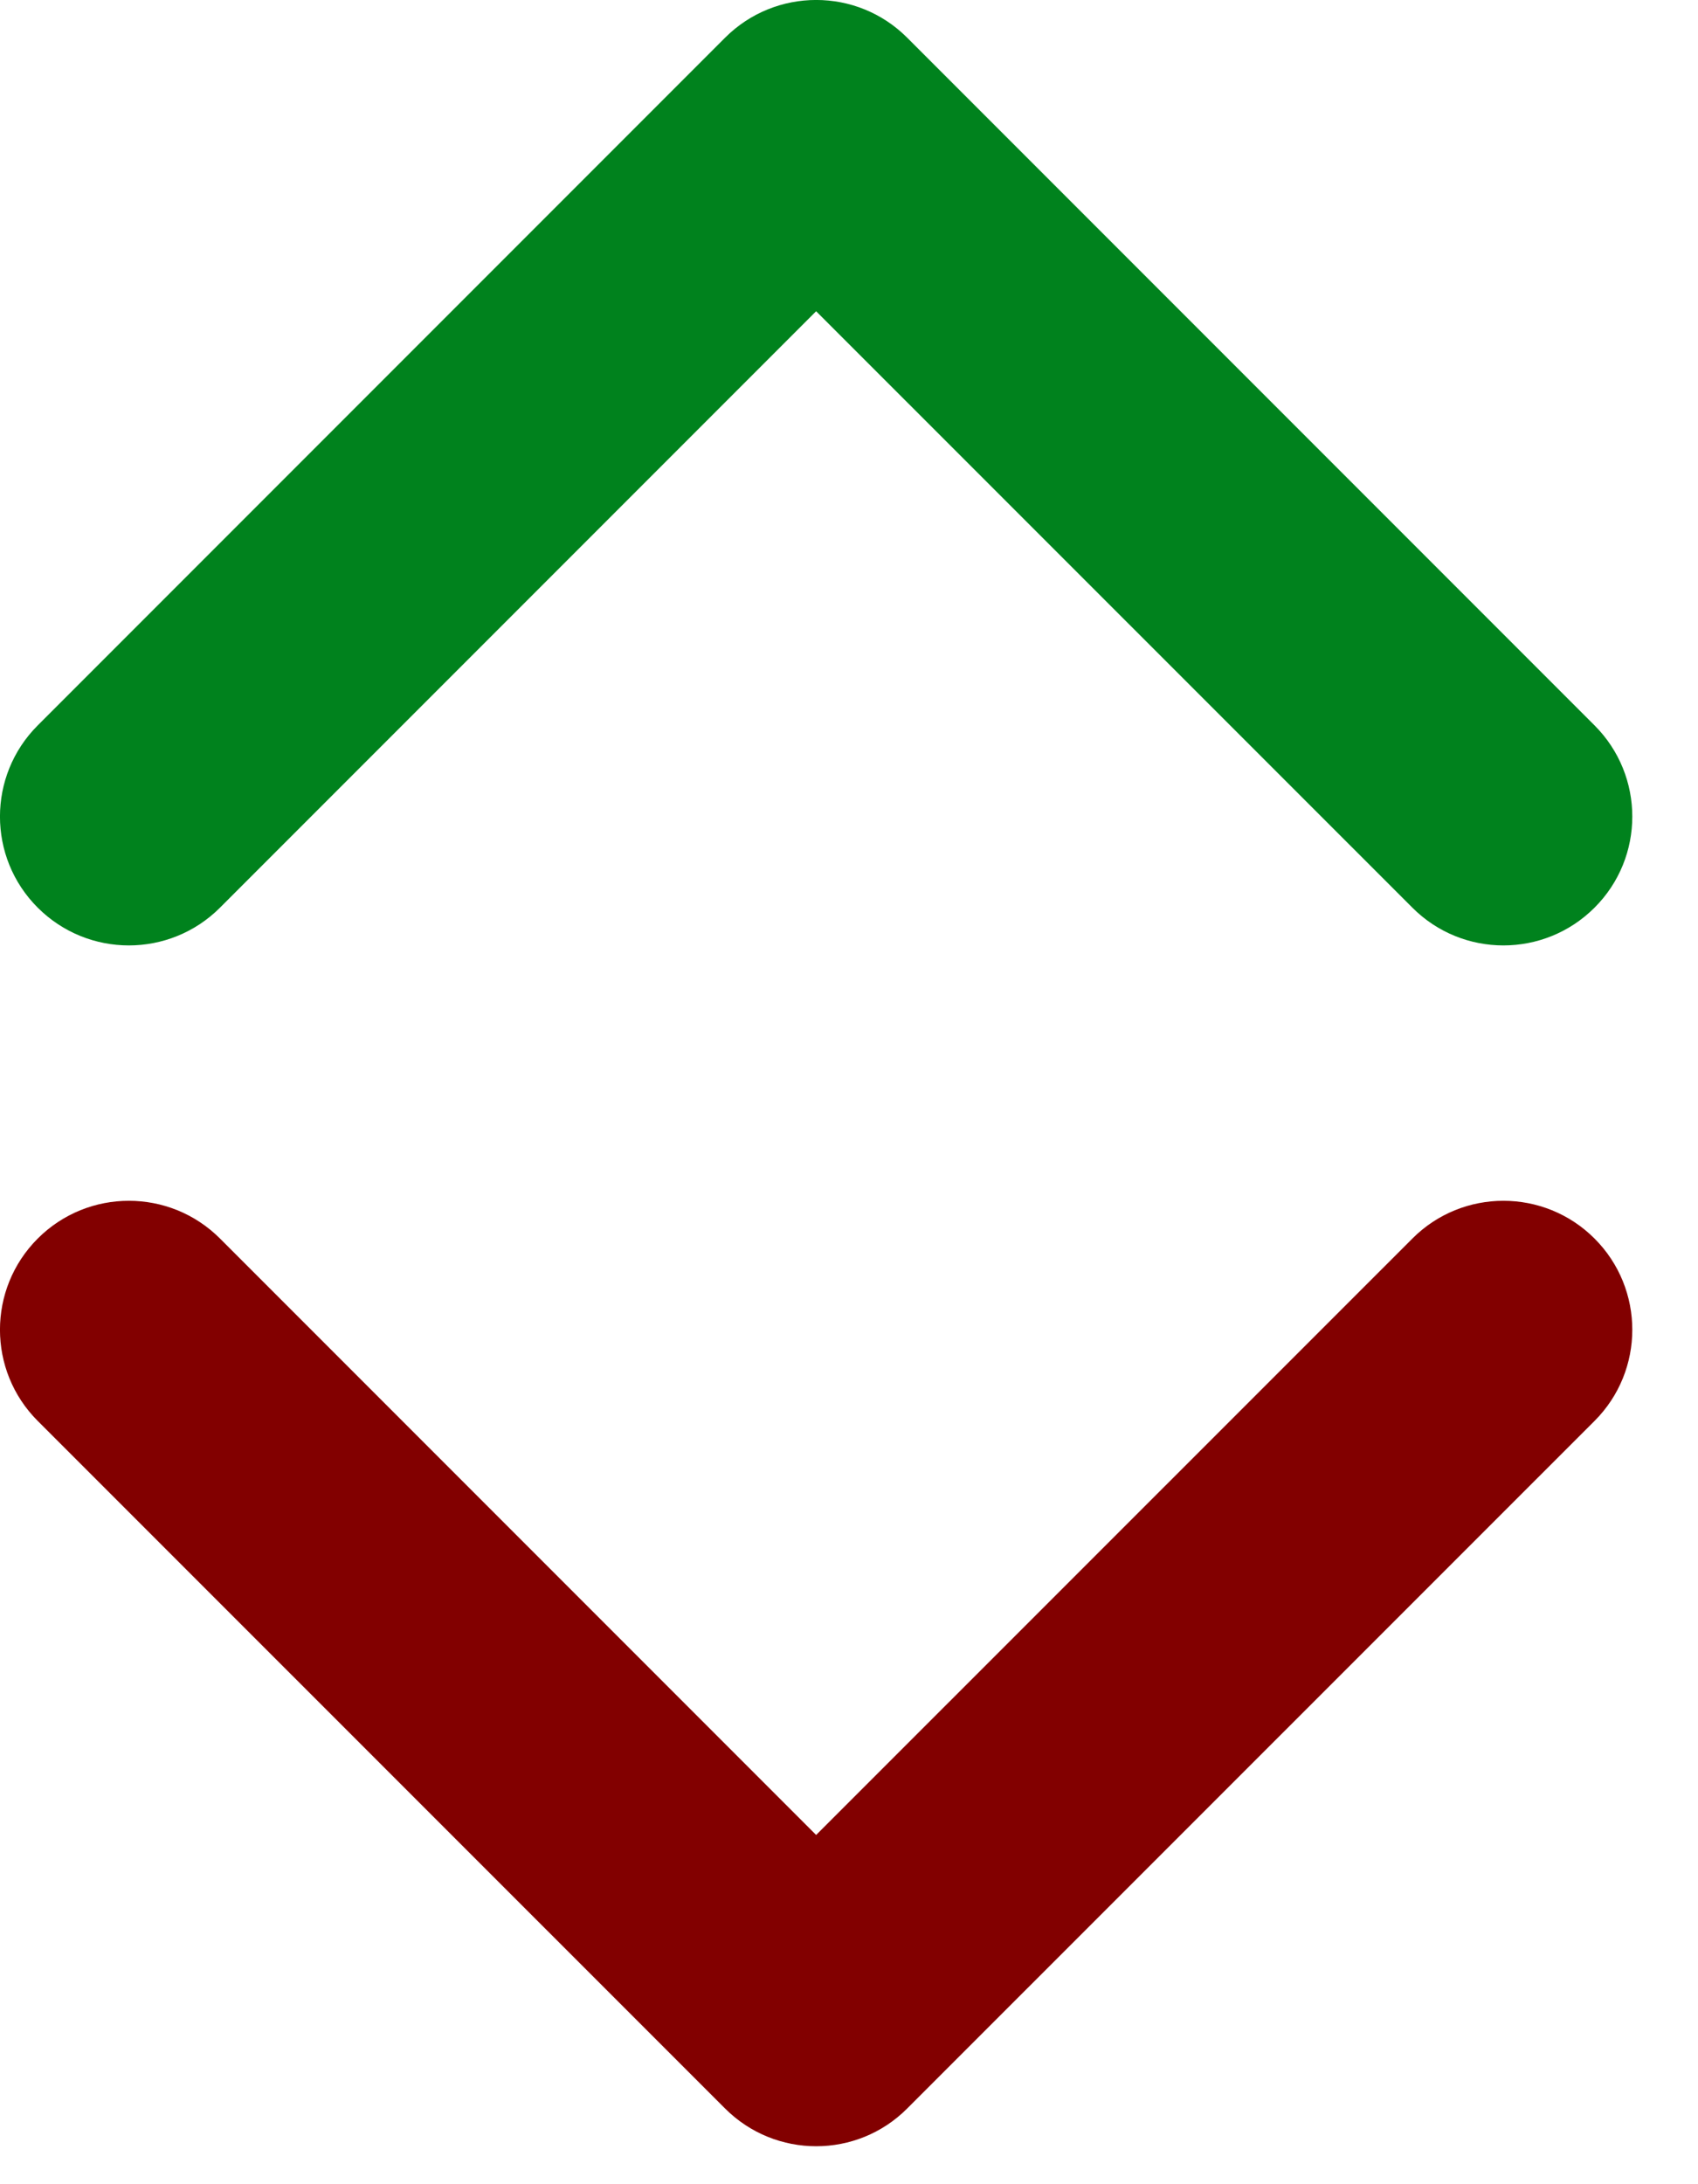 <svg width="14" height="18" viewBox="0 0 14 18" fill="none" xmlns="http://www.w3.org/2000/svg">
<path fill-rule="evenodd" clip-rule="evenodd" d="M0.311 10.207C0.726 9.792 1.399 9.792 1.814 10.207L6.729 15.122L11.645 10.207C12.059 9.792 12.732 9.792 13.147 10.207C13.562 10.622 13.562 11.295 13.147 11.71L7.48 17.376C7.066 17.791 6.393 17.791 5.978 17.376L0.311 11.71C-0.104 11.295 -0.104 10.622 0.311 10.207Z" fill="#820000"/>
<path fill-rule="evenodd" clip-rule="evenodd" d="M13.147 7.48C12.732 7.895 12.059 7.895 11.645 7.48L6.729 2.565L1.814 7.48C1.399 7.895 0.726 7.895 0.311 7.48C-0.104 7.066 -0.104 6.393 0.311 5.978L5.978 0.311C6.393 -0.104 7.066 -0.104 7.48 0.311L13.147 5.978C13.562 6.393 13.562 7.066 13.147 7.48Z" fill="#00821D"/>
</svg>
